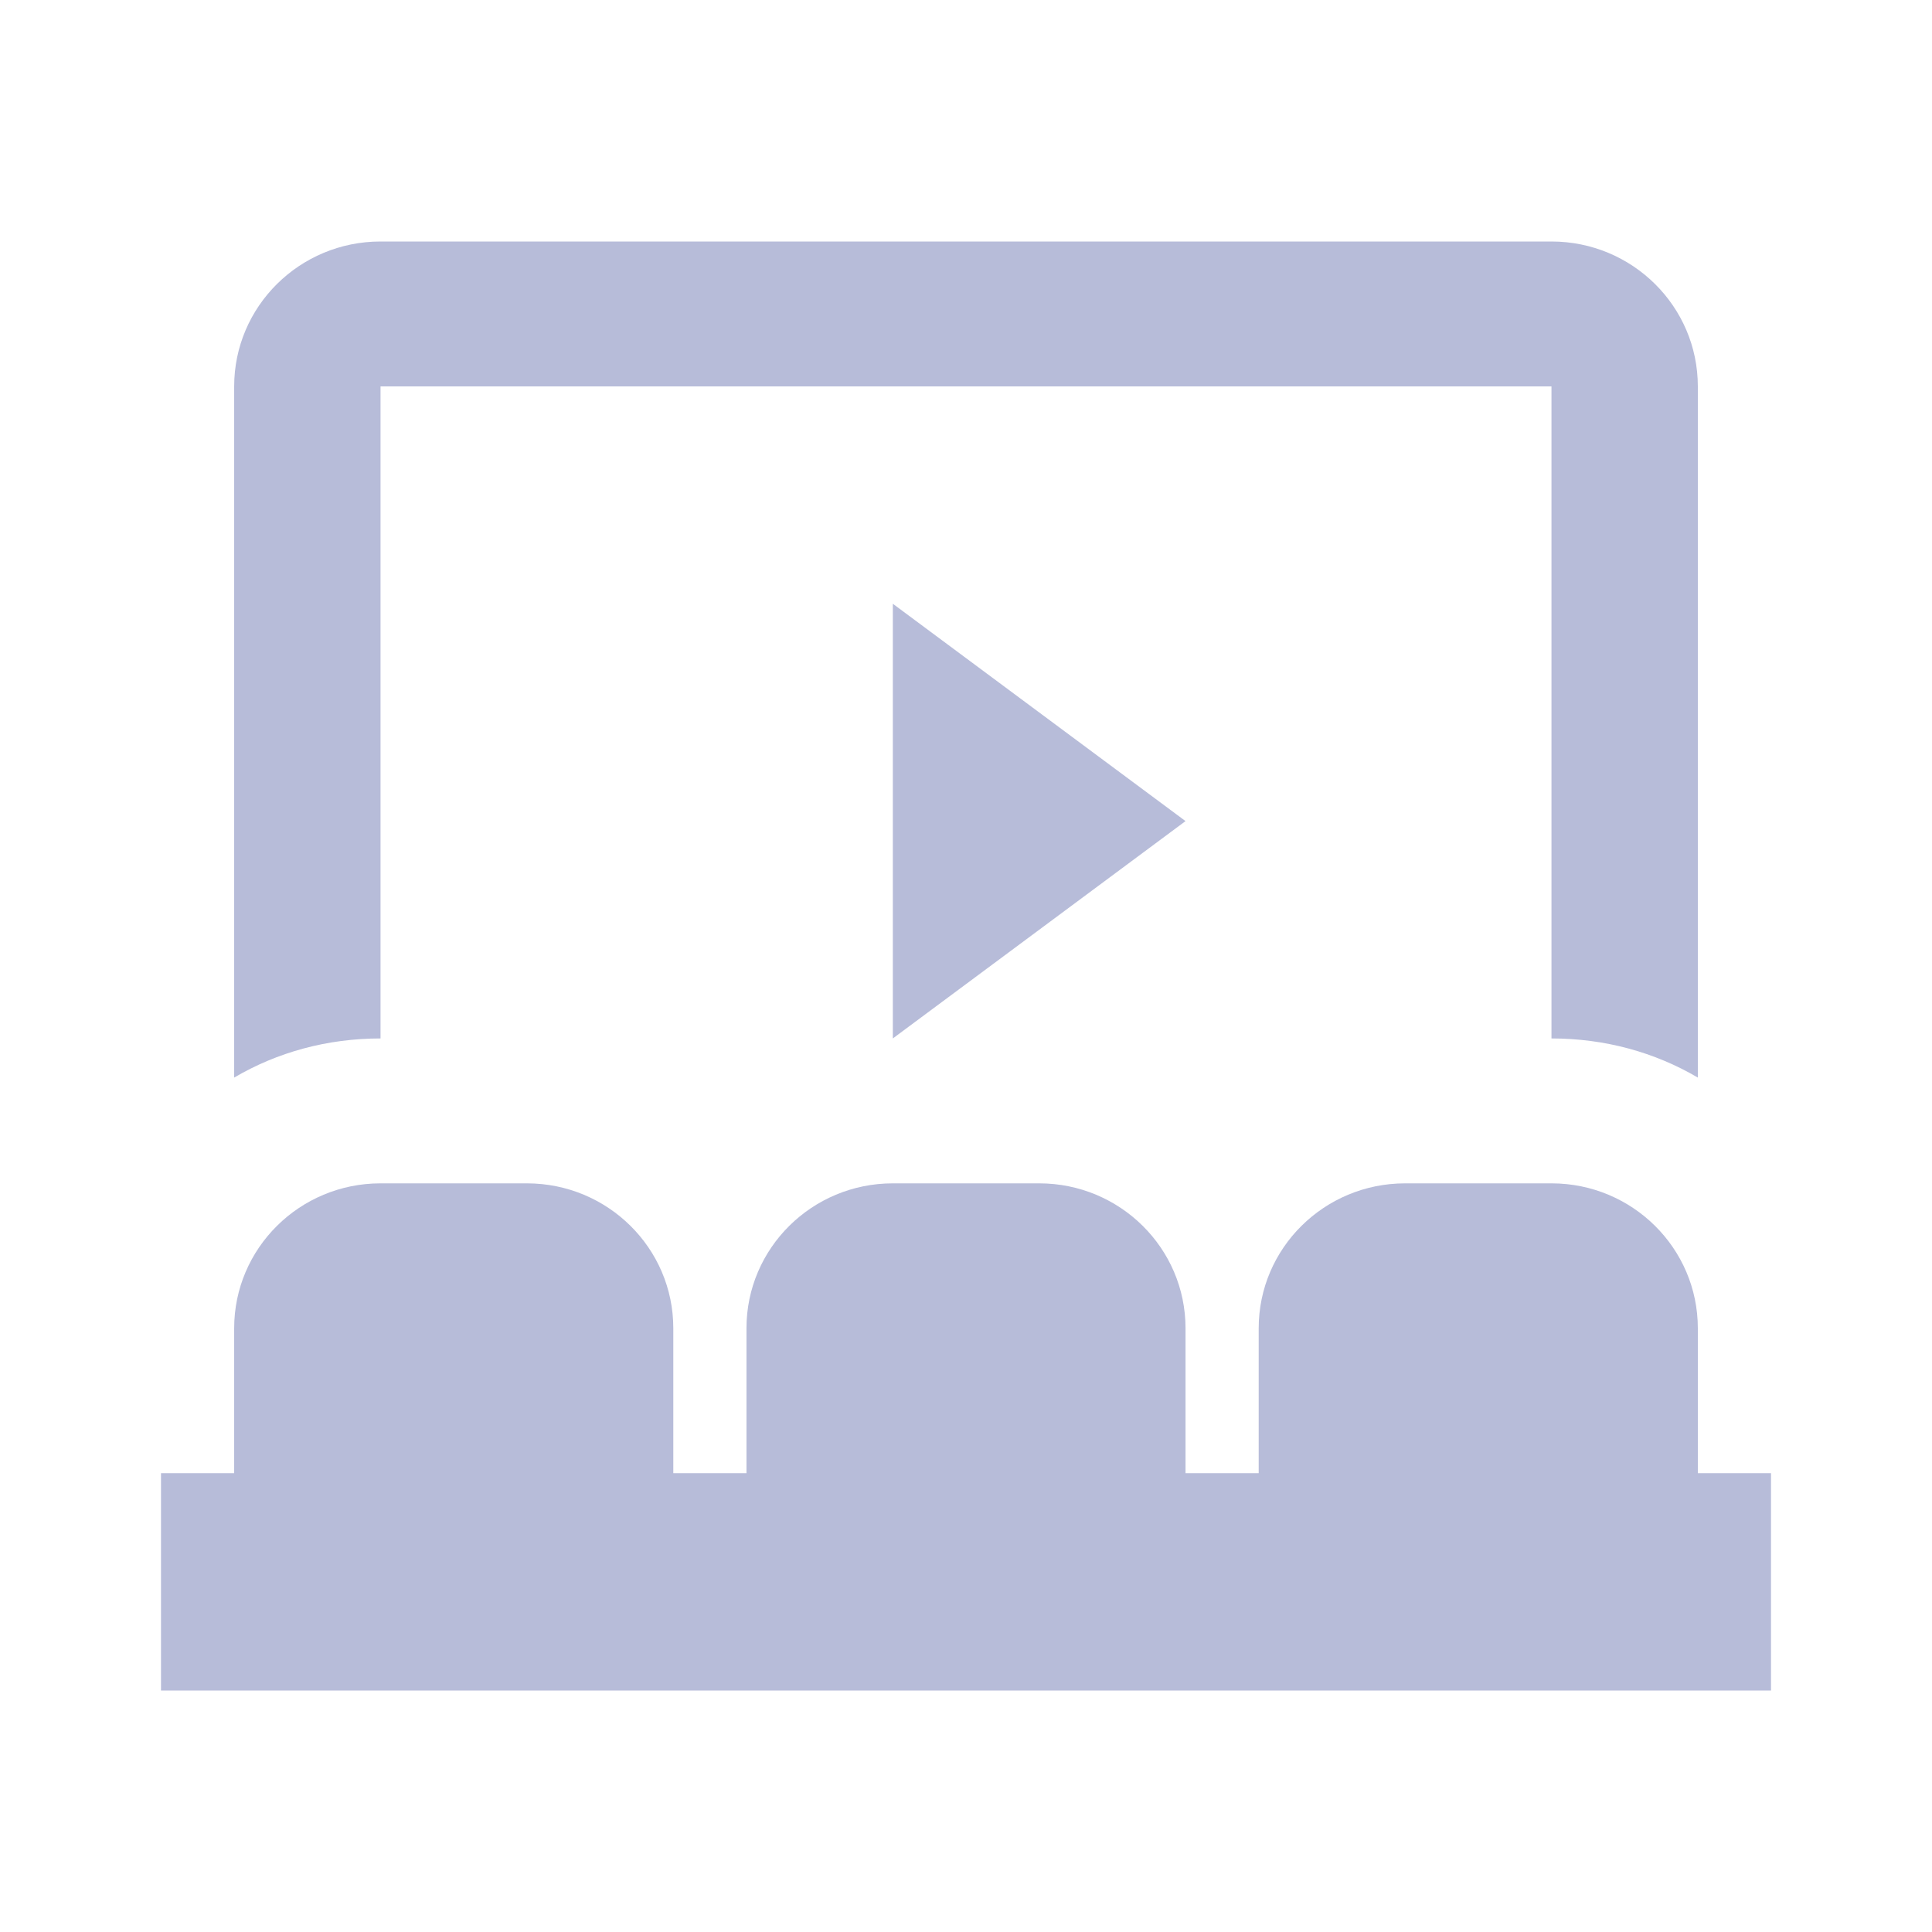 <svg xmlns="http://www.w3.org/2000/svg" width="24" height="24" viewBox="0 0 24 24">
  <path fill="#B7BCD9" fill-rule="evenodd" d="M4.545,11.7 C5.55,11.7 6.364,12.506 6.364,13.5 L6.364,15.3 L7.273,15.3 L7.273,13.5 C7.273,12.506 8.087,11.7 9.091,11.7 L10.909,11.7 C11.913,11.7 12.727,12.506 12.727,13.5 L12.727,15.3 L13.636,15.3 L13.636,13.5 C13.636,12.506 14.45,11.7 15.455,11.7 L17.273,11.7 C18.277,11.7 19.091,12.506 19.091,13.5 L19.091,15.3 L20,15.3 L20,18 L-8.34887715e-14,18 L-8.34887715e-14,15.3 L0.909,15.3 L0.909,13.5 C0.909,12.506 1.723,11.7 2.727,11.7 L4.545,11.7 Z M9.091,4.5 L12.727,7.2 L9.091,9.9 L9.091,4.5 Z M2.727,0 L17.273,0 C18.277,0 19.091,0.806 19.091,1.8 L19.091,10.386 C18.555,10.071 17.936,9.9 17.273,9.9 L17.273,1.8 L2.727,1.8 L2.727,9.9 C2.064,9.9 1.445,10.071 0.909,10.386 L0.909,1.8 C0.909,0.806 1.723,0 2.727,0 Z" transform="translate(2 3)"/>
</svg>
